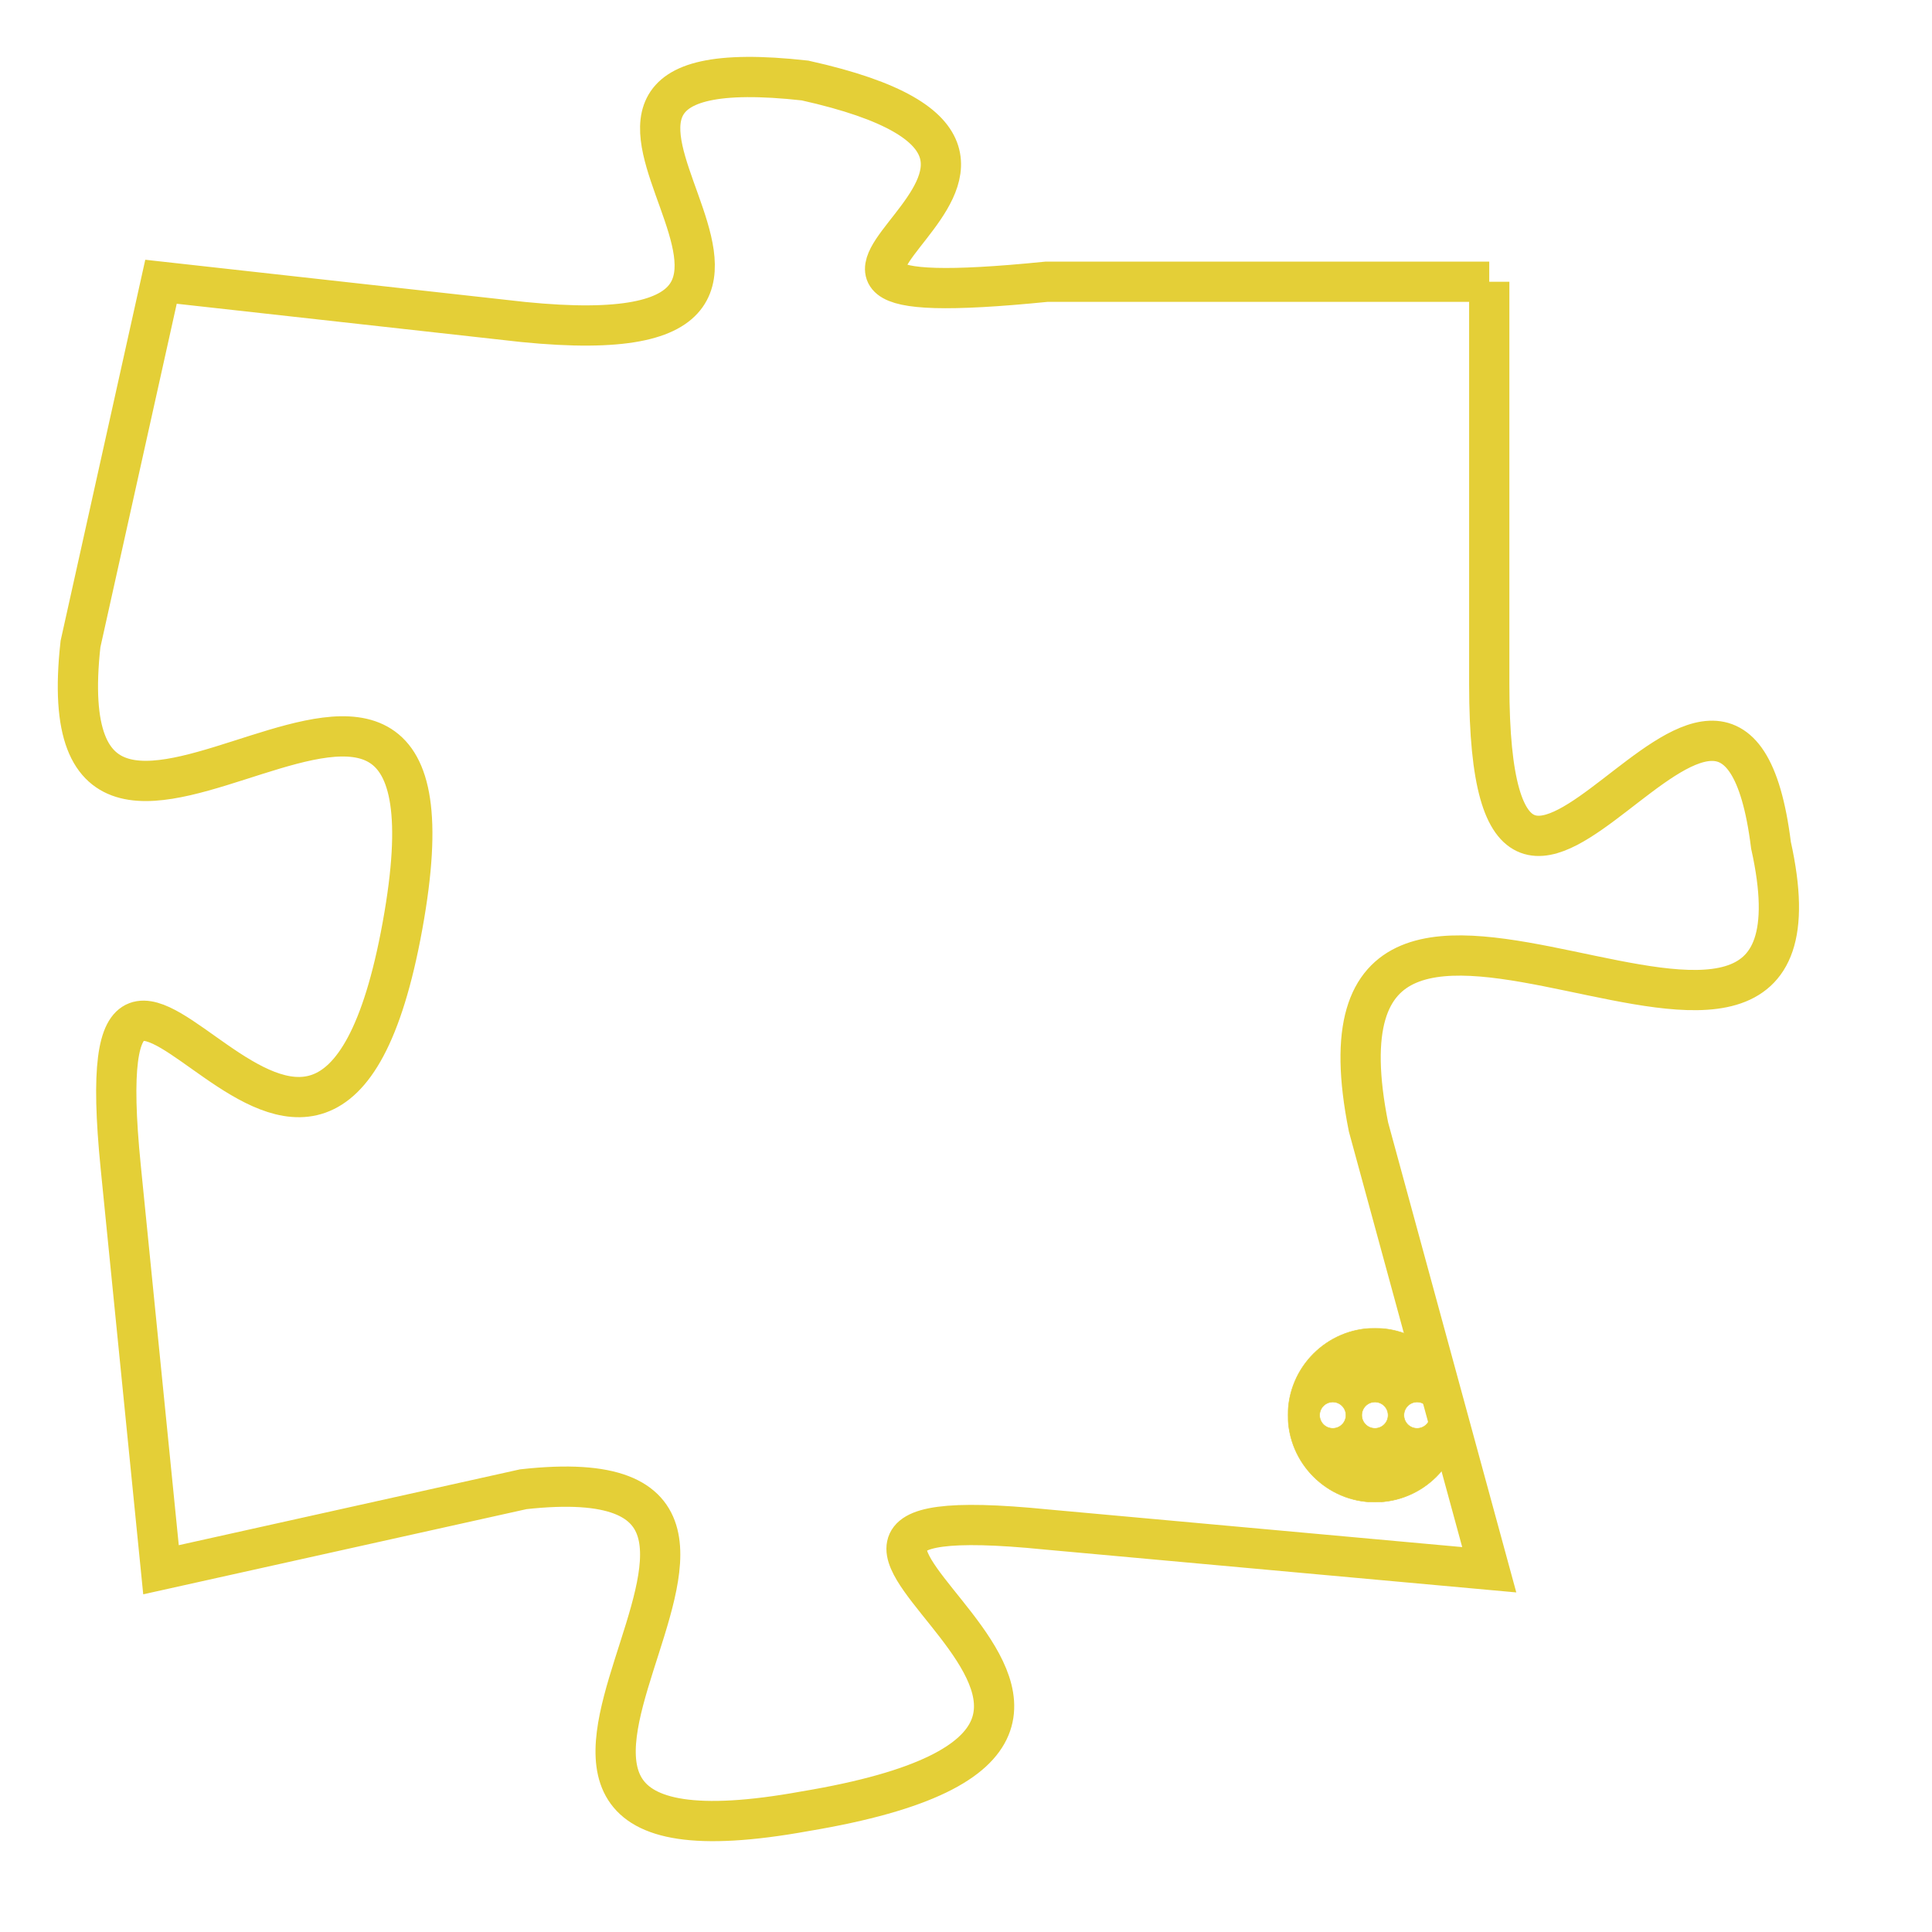 <svg version="1.1" xmlns="http://www.w3.org/2000/svg" xmlns:xlink="http://www.w3.org/1999/xlink" fill="transparent" x="0" y="0" width="350" height="350" preserveAspectRatio="xMinYMin slice"><style type="text/css">.links{fill:transparent;stroke: #E4CF37;}.links:hover{fill:#63D272; opacity:0.4;}</style><defs><g id="allt"><path id="t8074" d="M495,1984 L484,1984 C474,1985 487,1981 478,1979 C469,1978 481,1986 471,1985 L462,1984 462,1984 L460,1993 C459,2002 470,1989 468,2000 C466,2011 460,1996 461,2006 L462,2016 462,2016 L471,2014 C480,2013 467,2024 478,2022 C490,2020 474,2014 484,2015 L495,2016 495,2016 L492,2005 C490,1995 504,2007 502,1998 C501,1990 495,2004 495,1994 L495,1984"/></g><clipPath id="c" clipRule="evenodd" fill="transparent"><use href="#t8074"/></clipPath></defs><svg viewBox="458 1977 47 48" preserveAspectRatio="xMinYMin meet"><svg width="4380" height="2430"><g><image crossorigin="anonymous" x="0" y="0" href="https://nftpuzzle.license-token.com/assets/completepuzzle.svg" width="100%" height="100%" /><g class="links"><use href="#t8074"/></g></g></svg><svg x="490" y="2010" height="9%" width="9%" viewBox="0 0 330 330"><g><a xlink:href="https://nftpuzzle.license-token.com/" class="links"><title>See the most innovative NFT based token software licensing project</title><path fill="#E4CF37" id="more" d="M165,0C74.019,0,0,74.019,0,165s74.019,165,165,165s165-74.019,165-165S255.981,0,165,0z M85,190 c-13.785,0-25-11.215-25-25s11.215-25,25-25s25,11.215,25,25S98.785,190,85,190z M165,190c-13.785,0-25-11.215-25-25 s11.215-25,25-25s25,11.215,25,25S178.785,190,165,190z M245,190c-13.785,0-25-11.215-25-25s11.215-25,25-25 c13.785,0,25,11.215,25,25S258.785,190,245,190z"></path></a></g></svg></svg></svg>